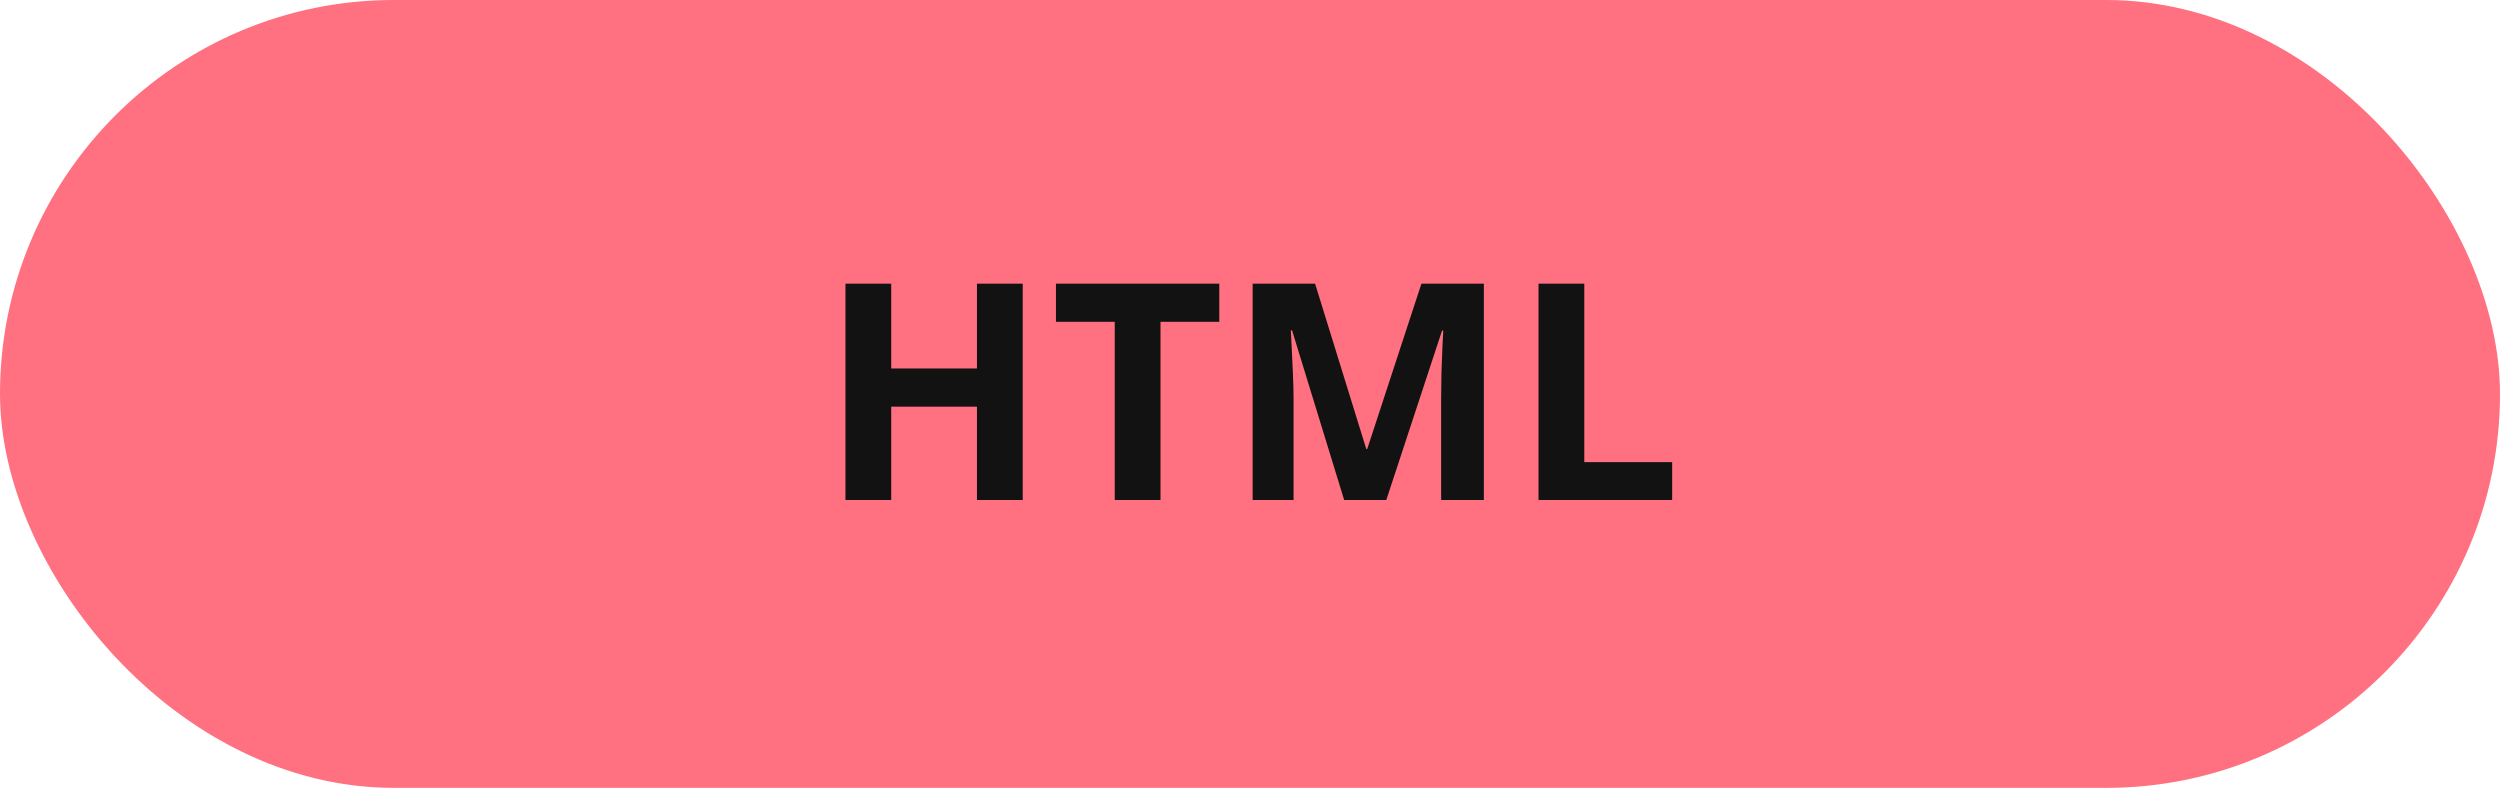 <svg width="165" height="52" viewBox="0 0 165 52" fill="none" xmlns="http://www.w3.org/2000/svg">
<rect width="165" height="52" rx="26" fill="#FF7080"/>
<path d="M67.5 33H64.48V26.84H58.82V33H55.8V18.72H58.82V24.32H64.48V18.72H67.5V33ZM76.593 33H73.573V21.24H69.693V18.72H80.473V21.24H76.593V33ZM88.715 33L85.275 21.8H85.195C85.208 22.067 85.228 22.467 85.255 23C85.282 23.533 85.308 24.107 85.335 24.72C85.362 25.32 85.375 25.867 85.375 26.36V33H82.675V18.72H86.795L90.175 29.64H90.235L93.815 18.72H97.935V33H95.115V26.24C95.115 25.787 95.122 25.267 95.135 24.68C95.162 24.093 95.182 23.54 95.195 23.02C95.222 22.487 95.242 22.087 95.255 21.82H95.175L91.495 33H88.715ZM101.542 33V18.72H104.562V30.5H110.362V33H101.542Z" fill="#121212"/>
</svg>
